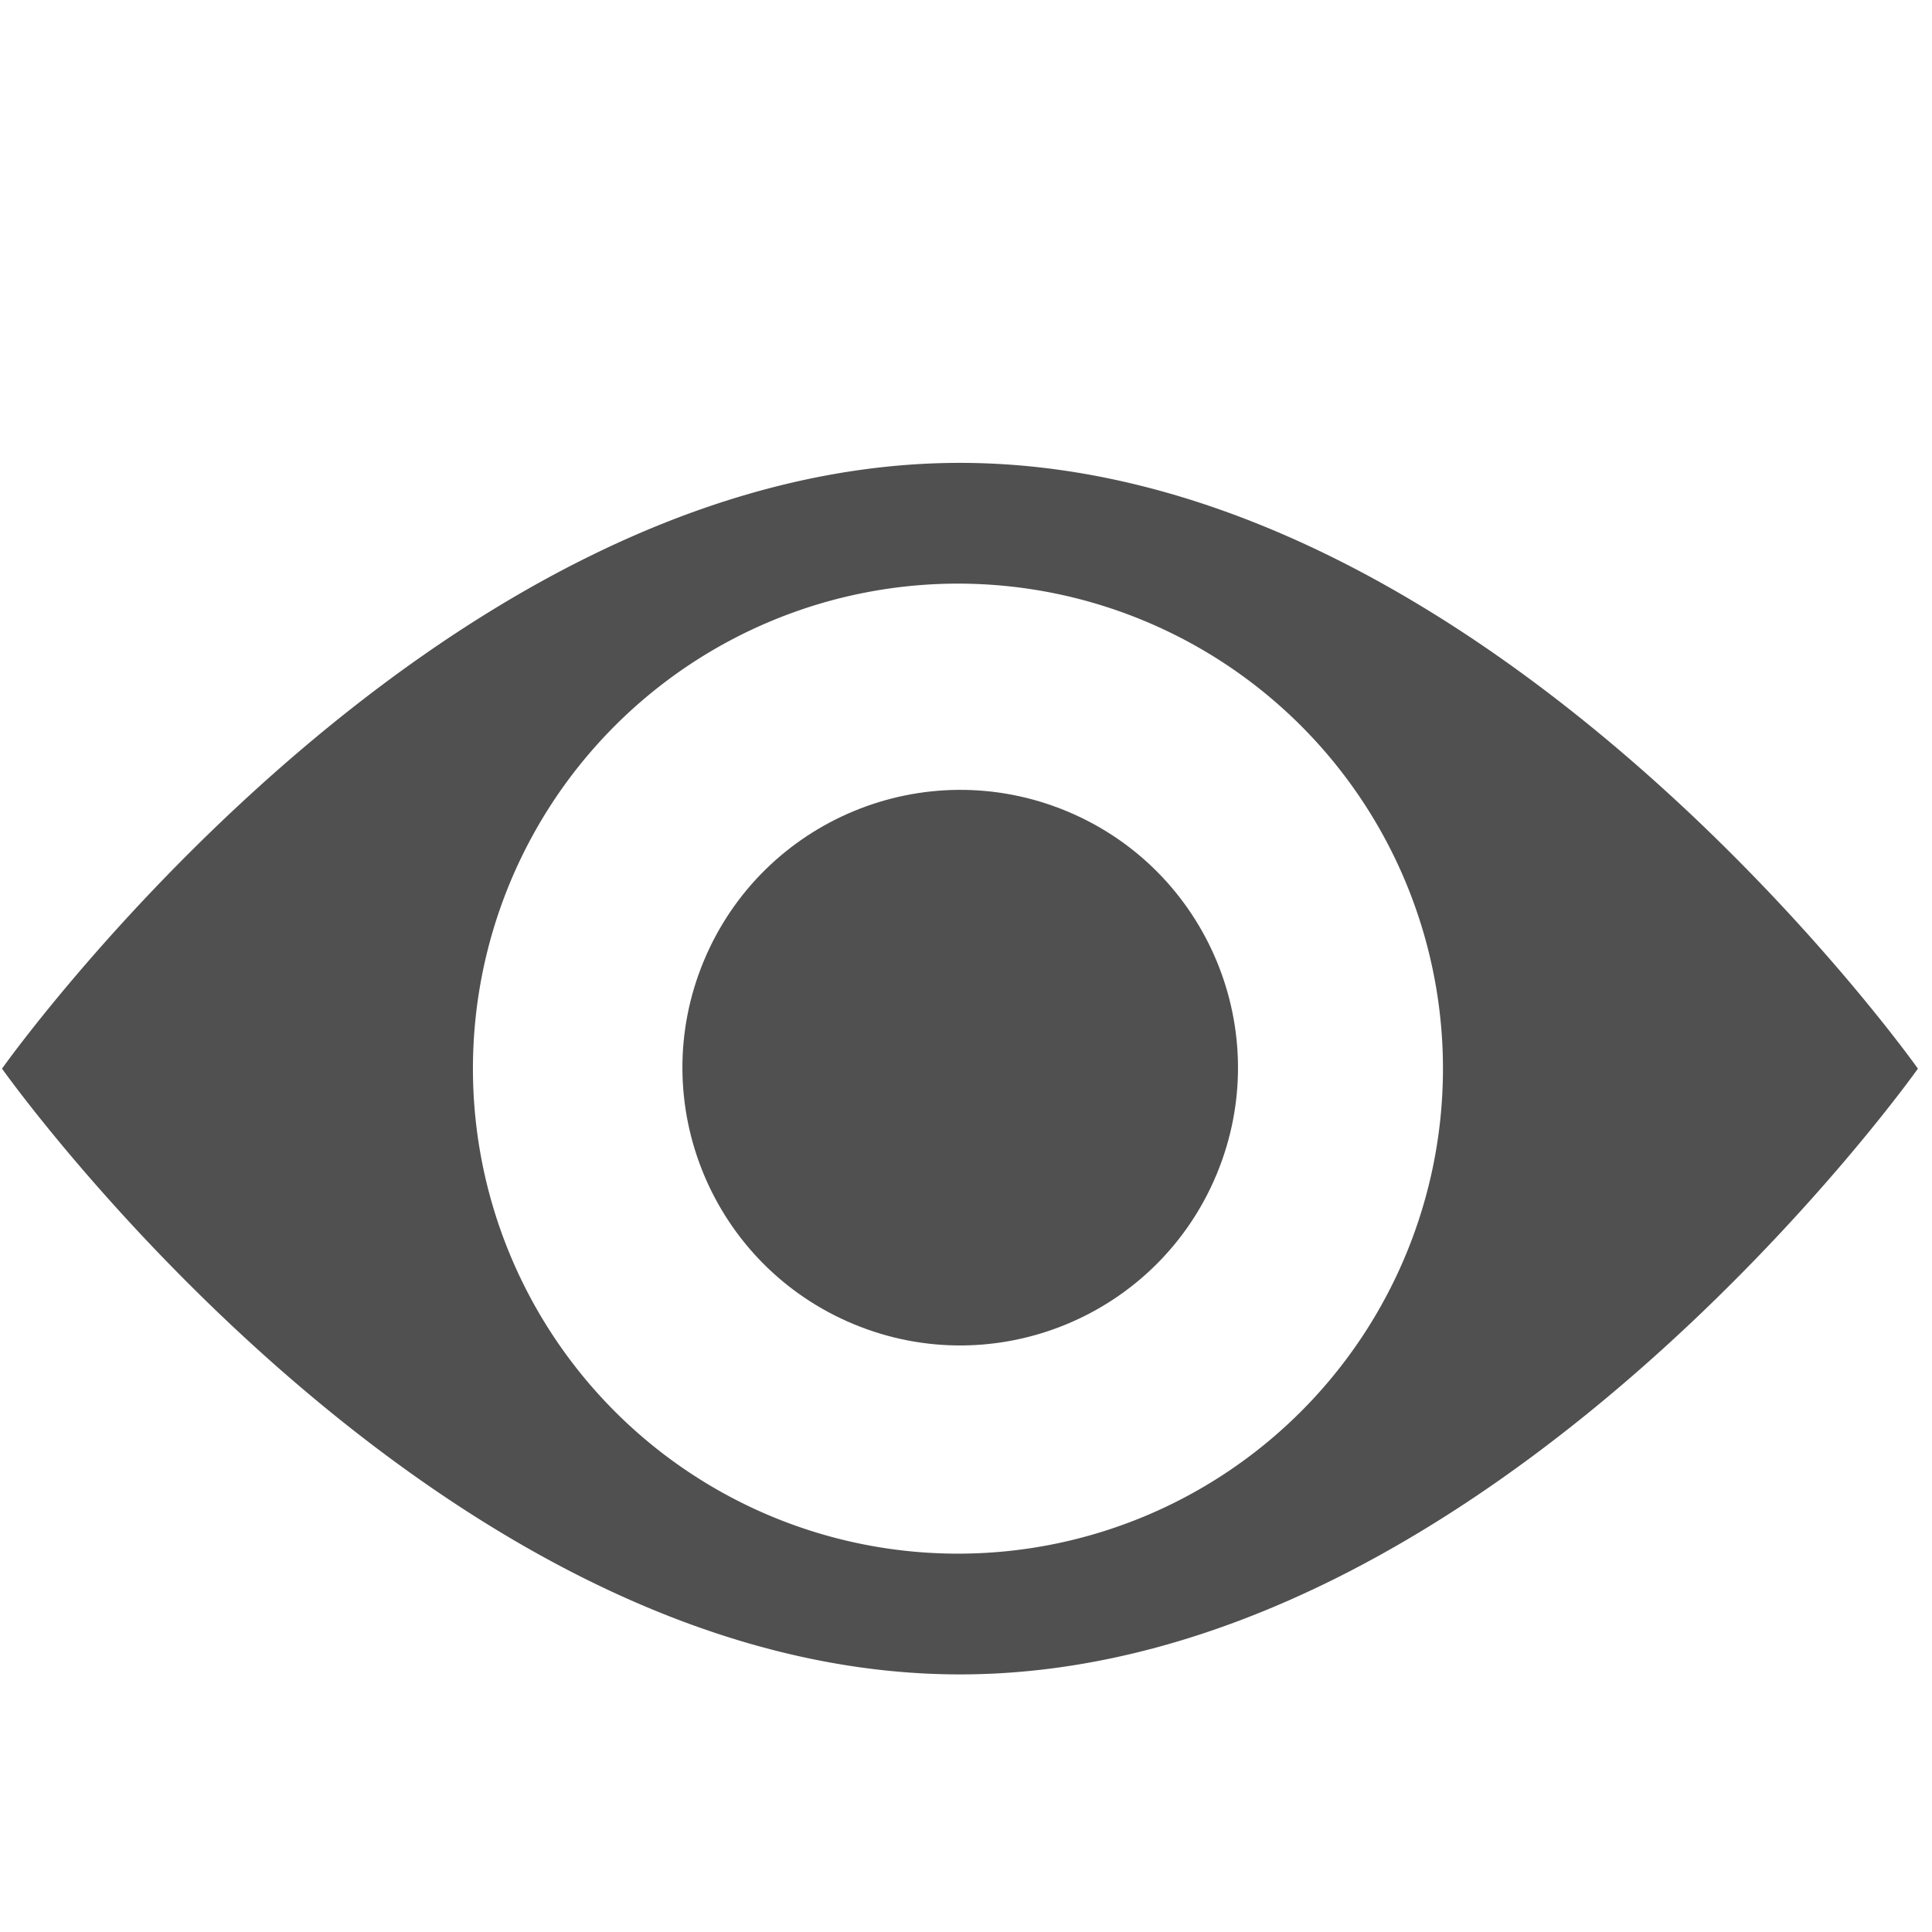 <svg xmlns="http://www.w3.org/2000/svg" viewBox="0 0 96 96"><defs><style>.cls-1{fill:#505050;}</style></defs><g id="Layer_54" data-name="Layer 54"><path class="cls-1" d="M47.7,23C21.4,23,.1,53.1.1,53.1S21.4,83.2,47.7,83.2,95.3,53.1,95.3,53.1,74,23,47.7,23Zm0,54.2a24.1,24.1,0,1,1,24-24.1A24.1,24.1,0,0,1,47.7,77.2Z"/><circle class="cls-1" cx="47.7" cy="53.1" r="13.8" transform="translate(-19.6 76.8) rotate(-67.5)"/></g></svg>